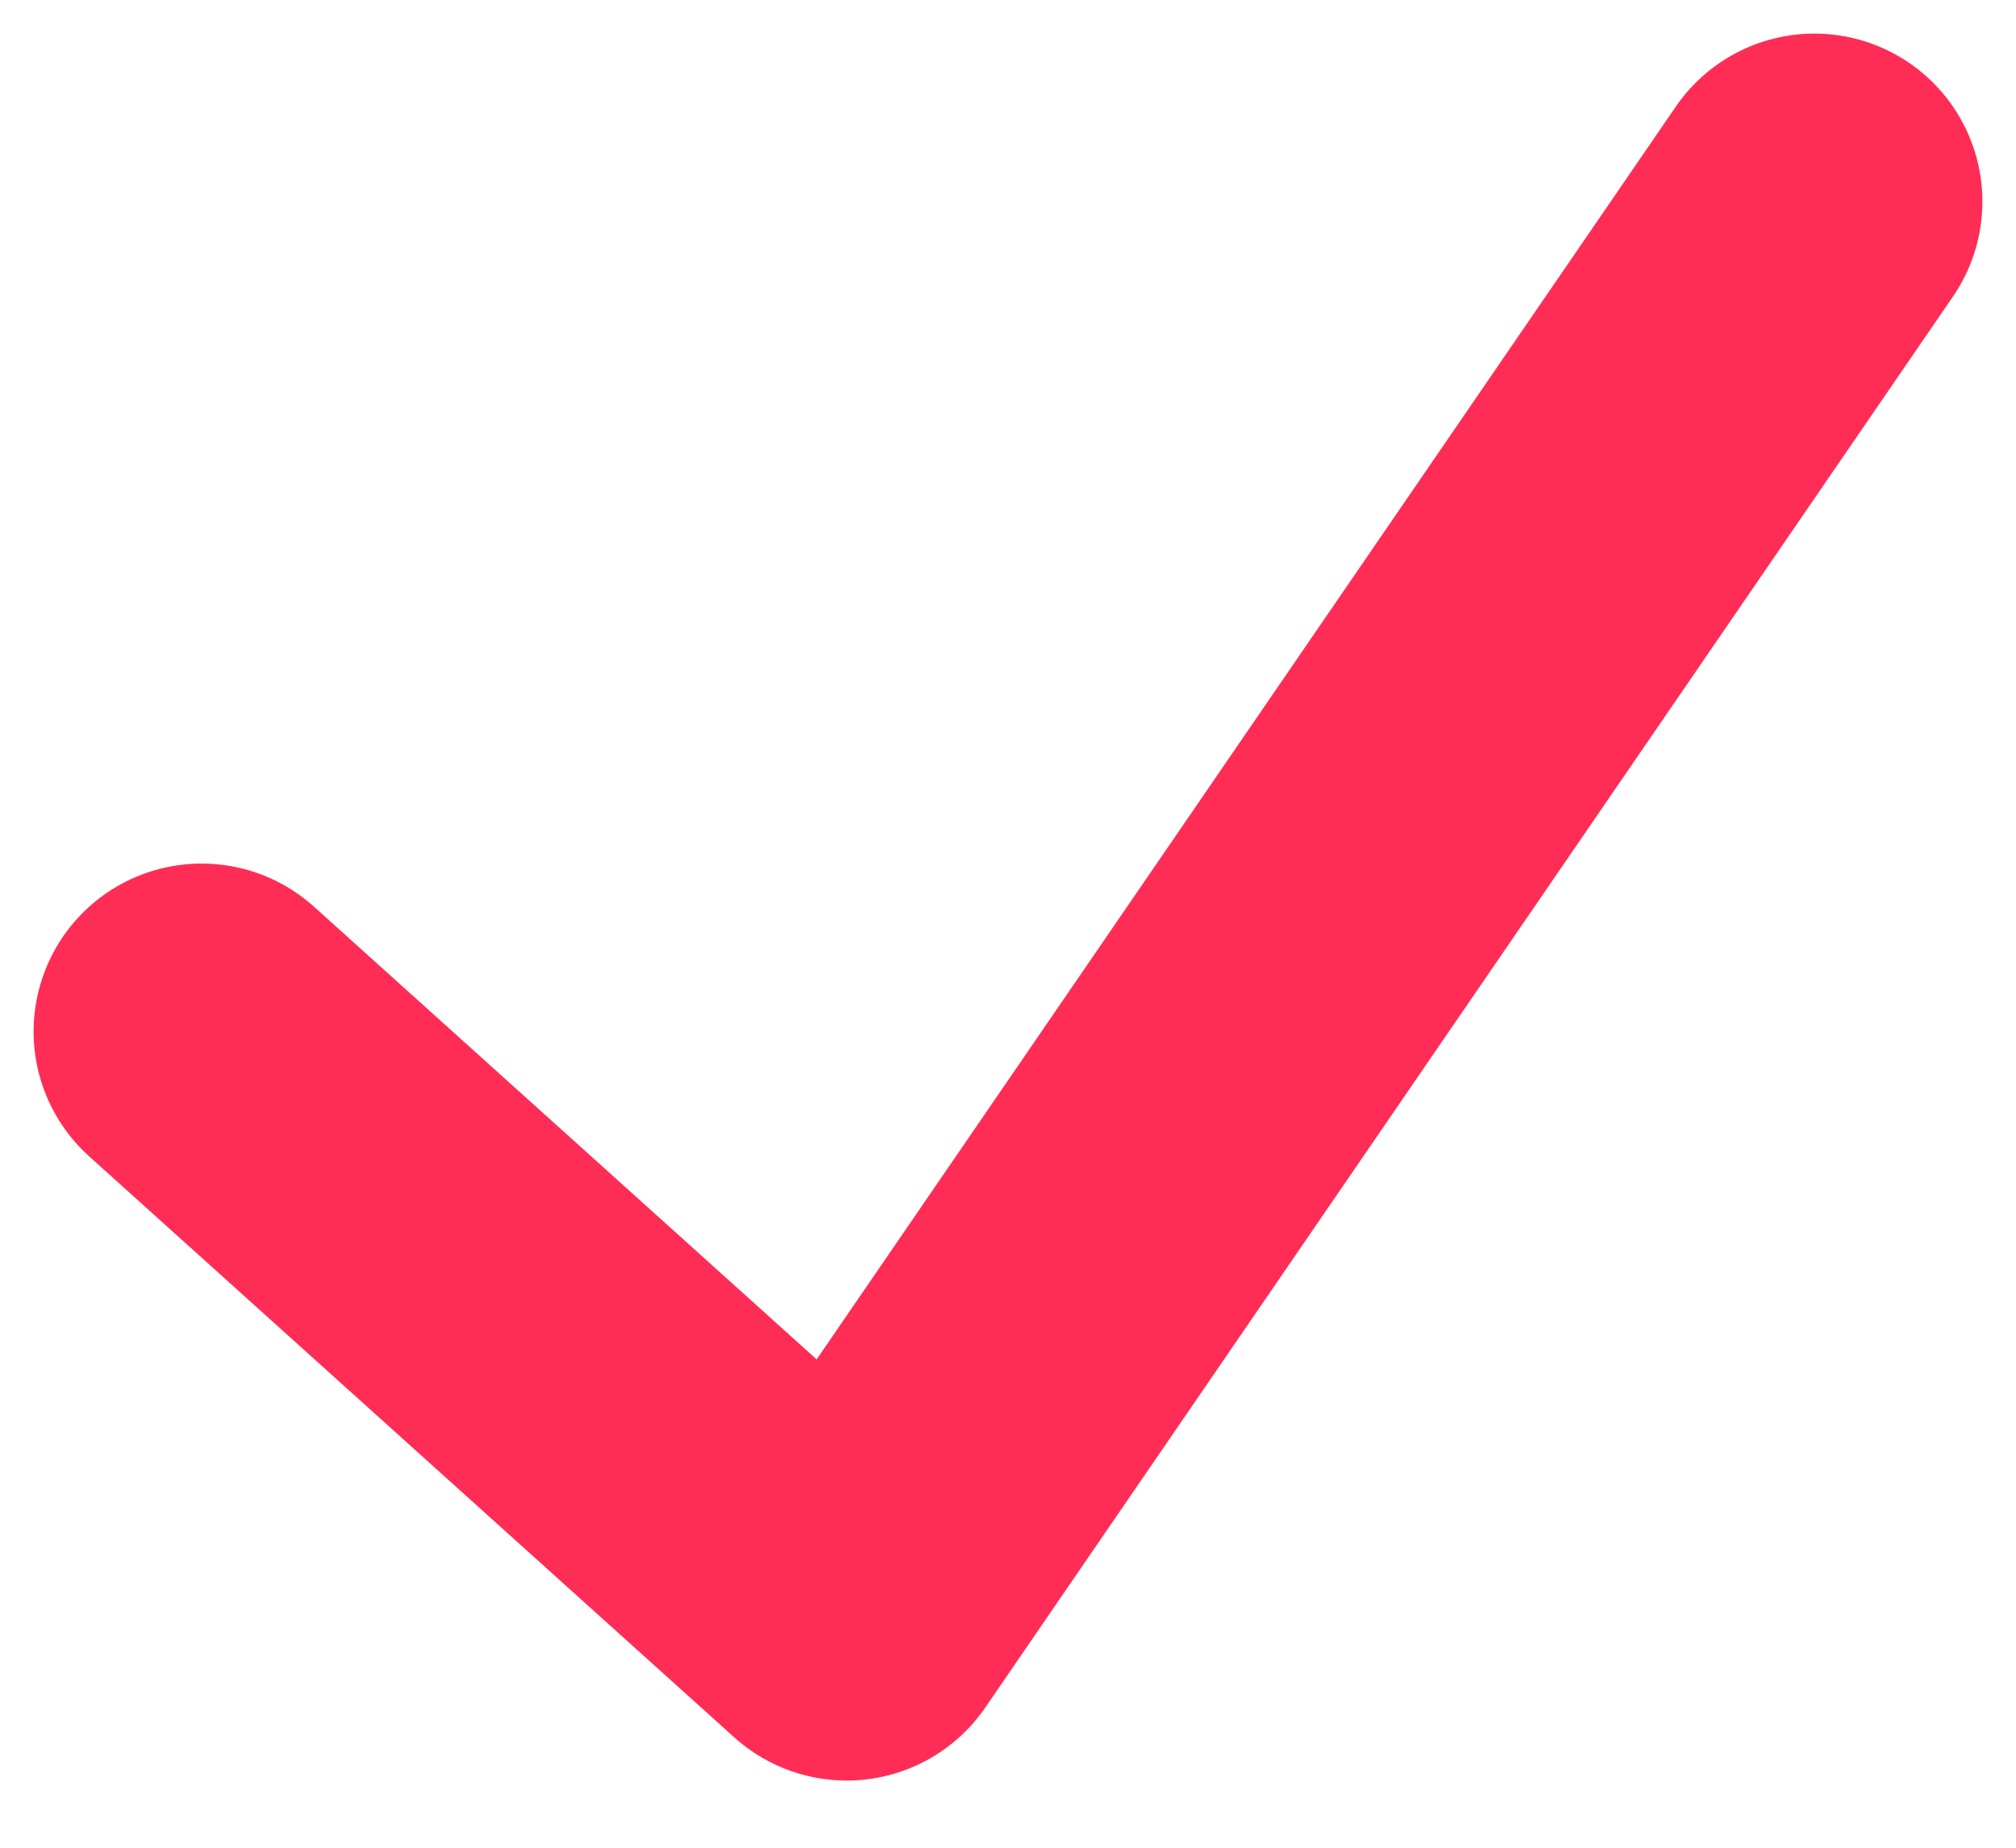 <svg width="12" height="11" viewBox="0 0 12 11" fill="none" xmlns="http://www.w3.org/2000/svg">
<path d="M1.2 6.141L5.04 9.6L10.8 1.2" stroke="#FF2D55" stroke-width="2" stroke-linecap="round" stroke-linejoin="round"/>
</svg>
